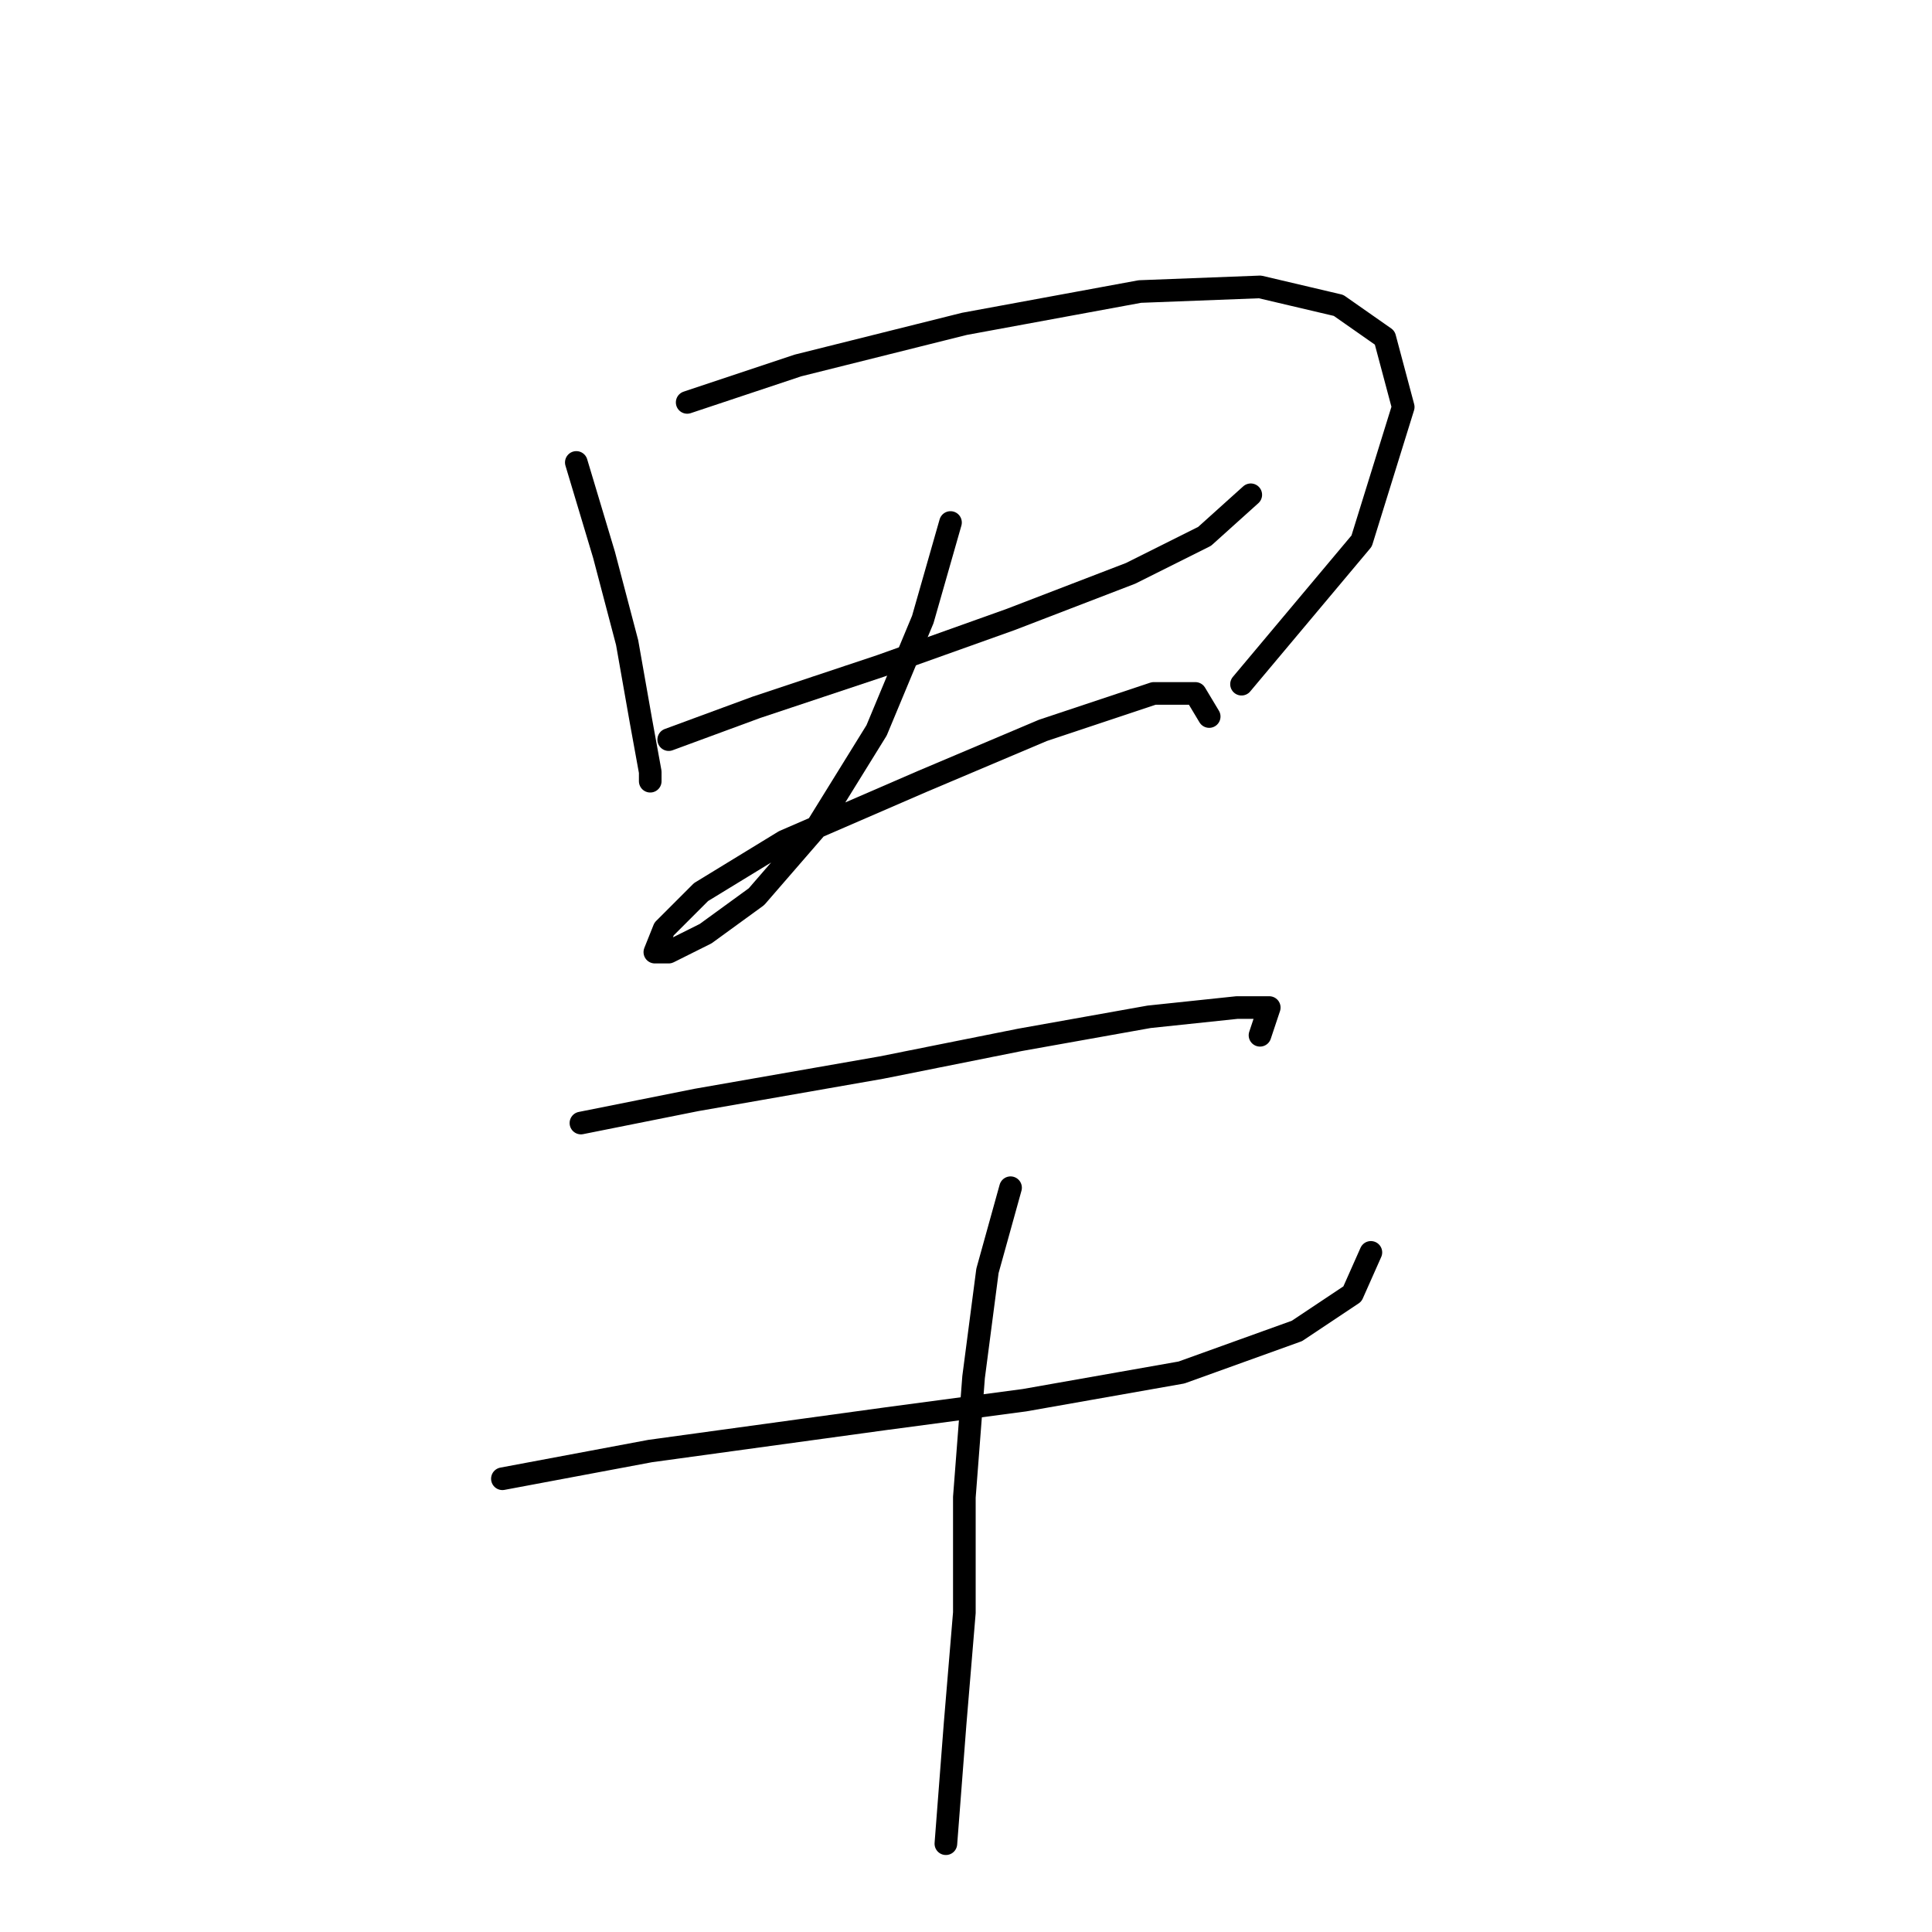 <?xml version="1.0" standalone="no"?>
    <svg width="256" height="256" xmlns="http://www.w3.org/2000/svg" version="1.1">
    <polyline stroke="black" stroke-width="3" stroke-linecap="round" fill="transparent" stroke-linejoin="round" points="76.365 61.277 80.037 73.519 83.098 85.149 84.934 95.555 86.159 102.289 86.159 103.513 86.159 103.513 " />
        <polyline stroke="black" stroke-width="3" stroke-linecap="round" fill="transparent" stroke-linejoin="round" points="91.055 53.32 105.746 48.423 127.782 42.914 151.042 38.629 166.957 38.017 177.363 40.465 183.484 44.75 185.933 53.932 180.424 71.683 164.509 90.658 164.509 90.658 " />
        <polyline stroke="black" stroke-width="3" stroke-linecap="round" fill="transparent" stroke-linejoin="round" points="88.607 98.004 100.237 93.719 116.764 88.21 133.903 82.089 149.818 75.968 159.612 71.071 165.733 65.562 165.733 65.562 " />
        <polyline stroke="black" stroke-width="3" stroke-linecap="round" fill="transparent" stroke-linejoin="round" points="125.946 69.235 122.273 82.089 116.152 96.78 108.195 109.634 100.237 118.816 93.504 123.713 88.607 126.161 86.771 126.161 87.995 123.1 92.892 118.204 103.91 111.47 122.273 103.513 138.188 96.78 152.879 91.883 158.388 91.883 160.224 94.943 160.224 94.943 " />
        <polyline stroke="black" stroke-width="3" stroke-linecap="round" fill="transparent" stroke-linejoin="round" points="76.977 148.809 92.28 145.749 116.764 141.464 135.128 137.791 152.267 134.731 163.897 133.506 168.182 133.506 166.957 137.179 166.957 137.179 " />
        <polyline stroke="black" stroke-width="3" stroke-linecap="round" fill="transparent" stroke-linejoin="round" points="66.571 195.942 86.159 192.269 117.376 187.985 135.74 185.536 156.552 181.863 171.854 176.354 179.2 171.457 181.648 165.948 181.648 165.948 " />
        <polyline stroke="black" stroke-width="3" stroke-linecap="round" fill="transparent" stroke-linejoin="round" points="133.903 157.379 130.843 168.397 129.006 182.475 127.782 198.39 127.782 213.693 126.558 228.384 125.334 244.299 125.334 244.299 " />
        </svg>